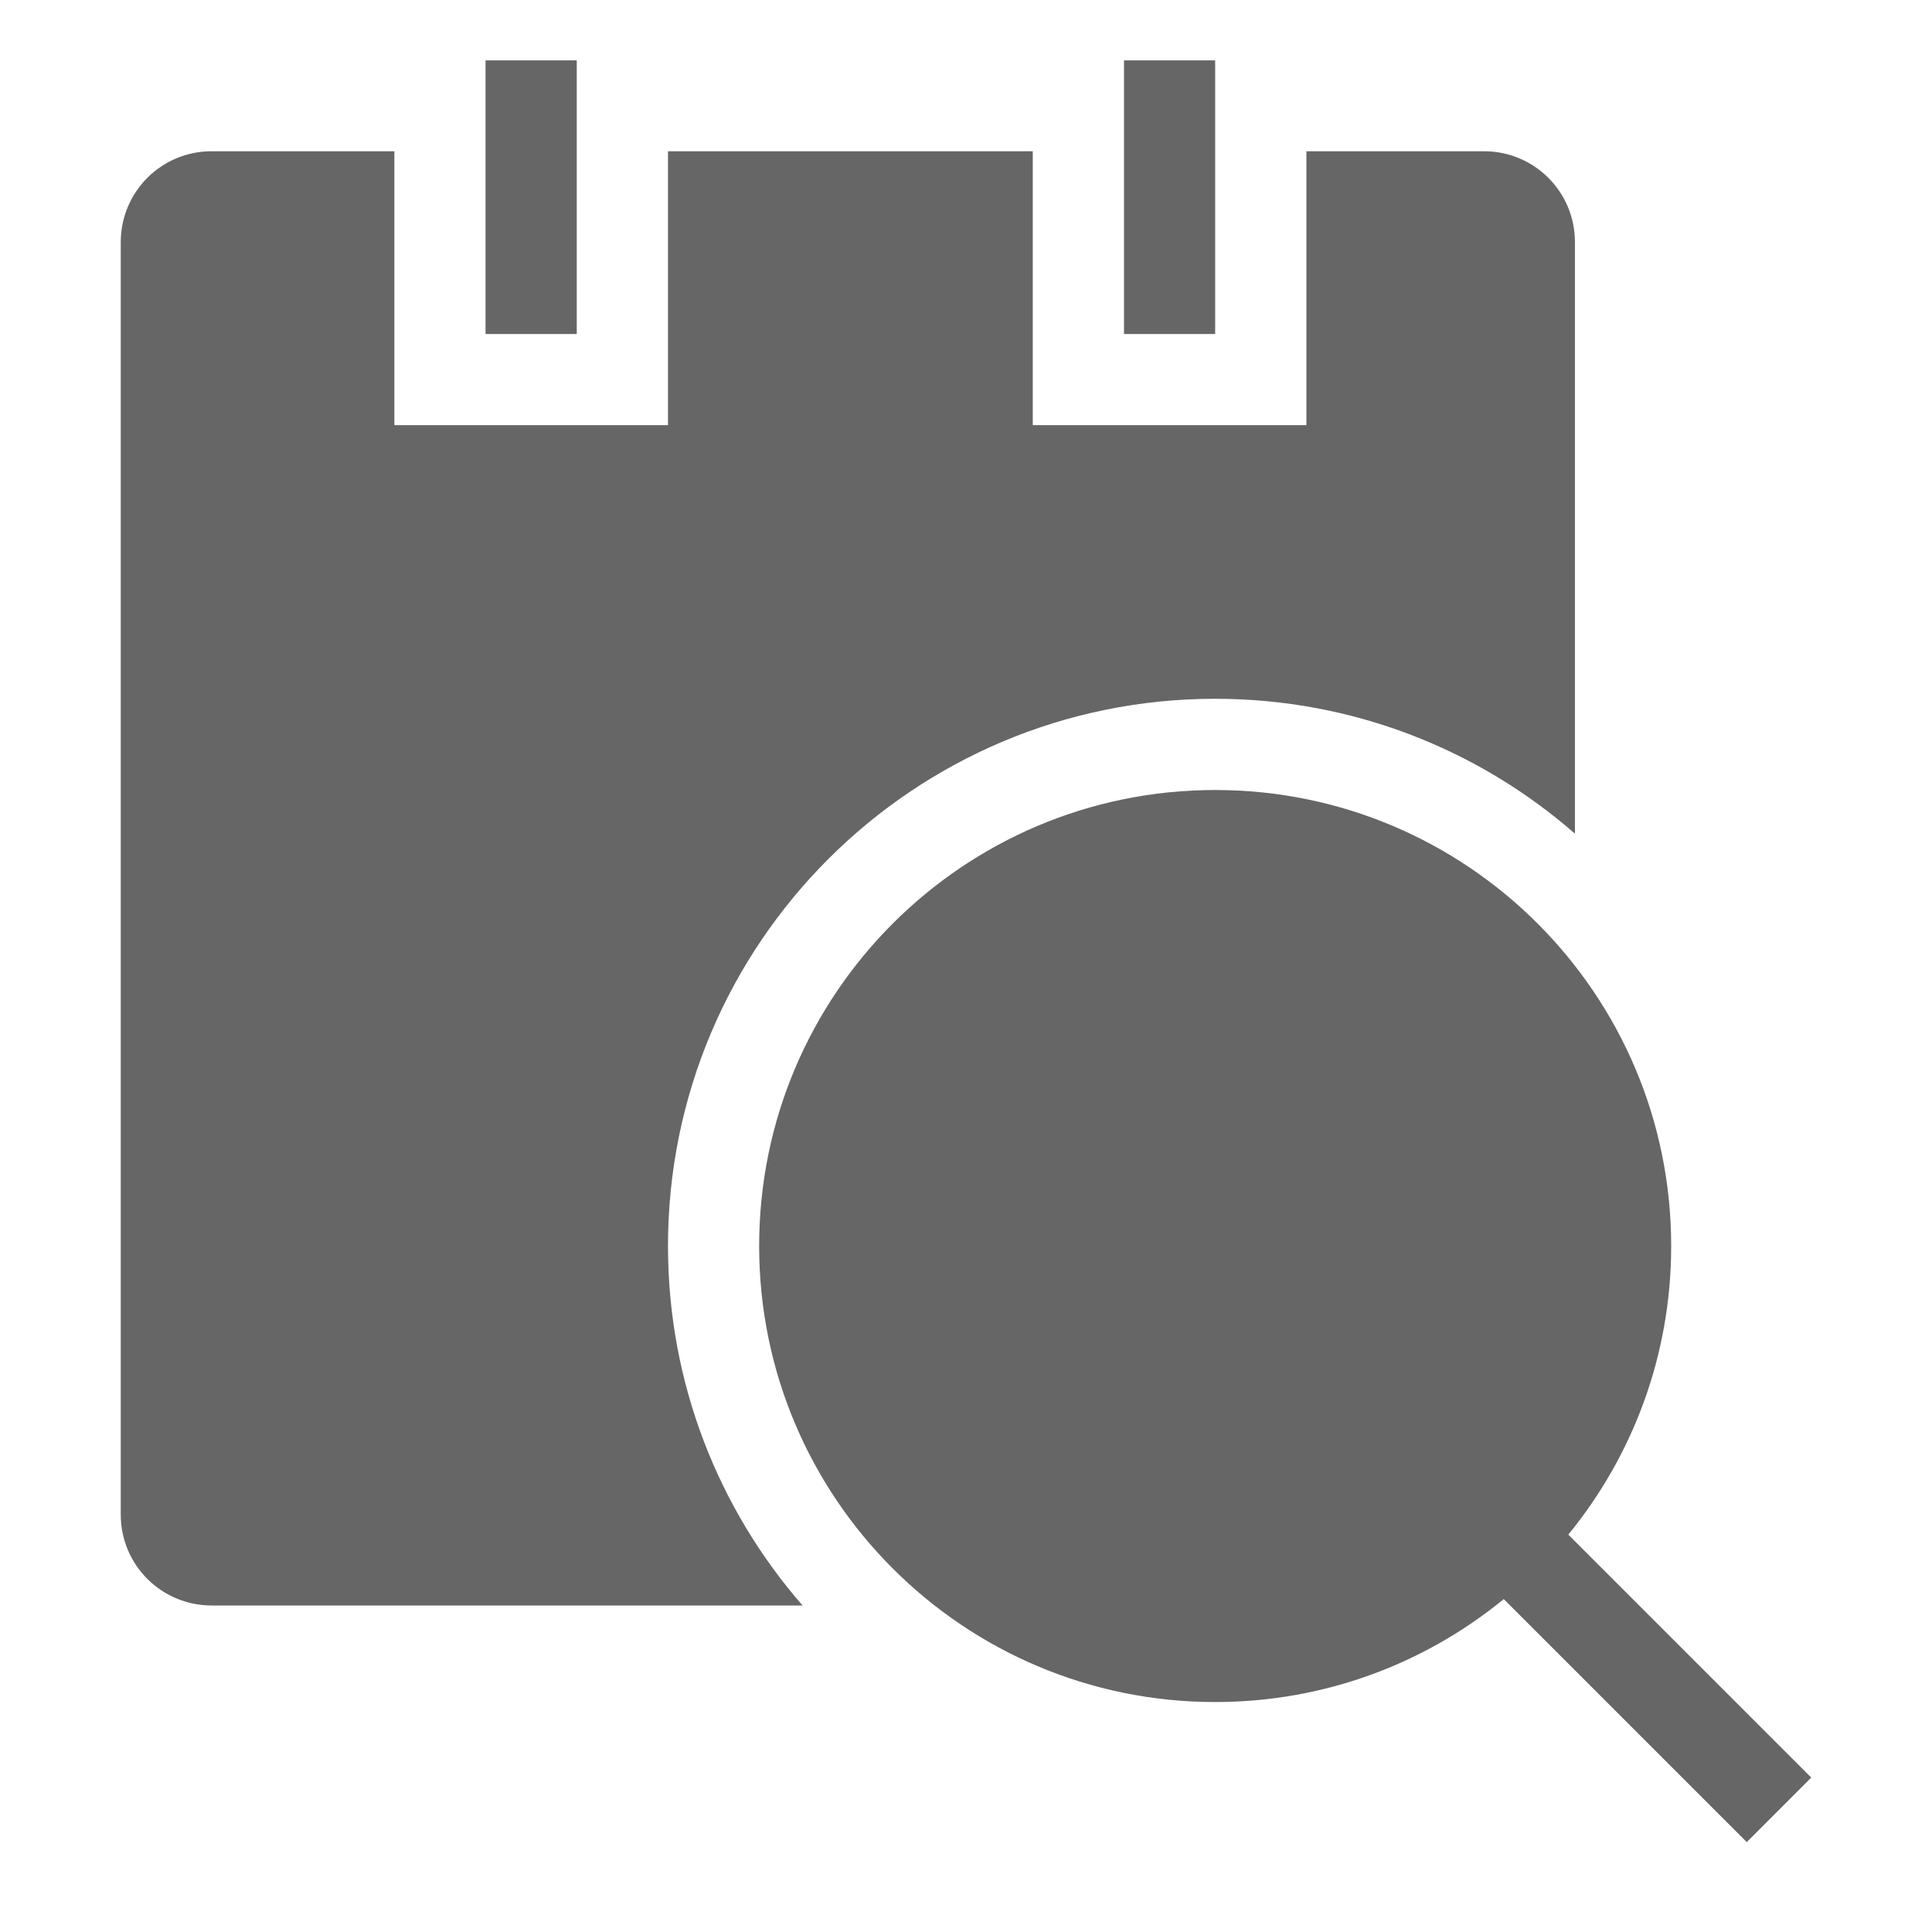 <!--?xml version="1.0" encoding="UTF-8"?-->
<svg width="32px" height="32px" viewBox="0 0 32 32" version="1.1" xmlns="http://www.w3.org/2000/svg" xmlns:xlink="http://www.w3.org/1999/xlink">
    <title>769.干部盘点</title>
    <g id="769.干部盘点" stroke="none" stroke-width="1" fill="none" fill-rule="evenodd">
        <g id="编组" transform="translate(2, 1)" fill="#000000" fill-rule="nonzero">
            <path d="M23.976,24.418 L28,28.442 L26.932,29.511 L22.907,25.486 C21.605,26.552 19.941,27.191 18.127,27.191 C13.956,27.191 10.574,23.809 10.574,19.638 C10.574,15.467 13.956,12.085 18.127,12.085 C22.299,12.085 25.68,15.467 25.68,19.638 C25.68,21.452 25.041,23.116 23.976,24.418 Z M24.086,12.808 C22.493,11.417 20.409,10.574 18.127,10.574 C13.122,10.574 9.064,14.632 9.064,19.638 C9.064,21.917 9.905,23.999 11.293,25.592 L1.507,25.592 C0.675,25.592 0,24.922 0,24.085 L0,3.012 C0,2.18 0.669,1.505 1.507,1.505 L4.532,1.505 L4.532,6.042 L9.064,6.042 L9.064,1.505 L15.106,1.505 L15.106,6.042 L19.638,6.042 L19.638,1.505 L22.579,1.505 C23.412,1.505 24.086,2.175 24.086,3.012 L24.086,12.808 Z M6.042,0 L7.553,0 L7.553,4.532 L6.042,4.532 L6.042,0 Z M16.617,0 L18.127,0 L18.127,4.532 L16.617,4.532 L16.617,0 Z" id="形状" fill="#666666"></path>
        </g>
    </g>
</svg>
